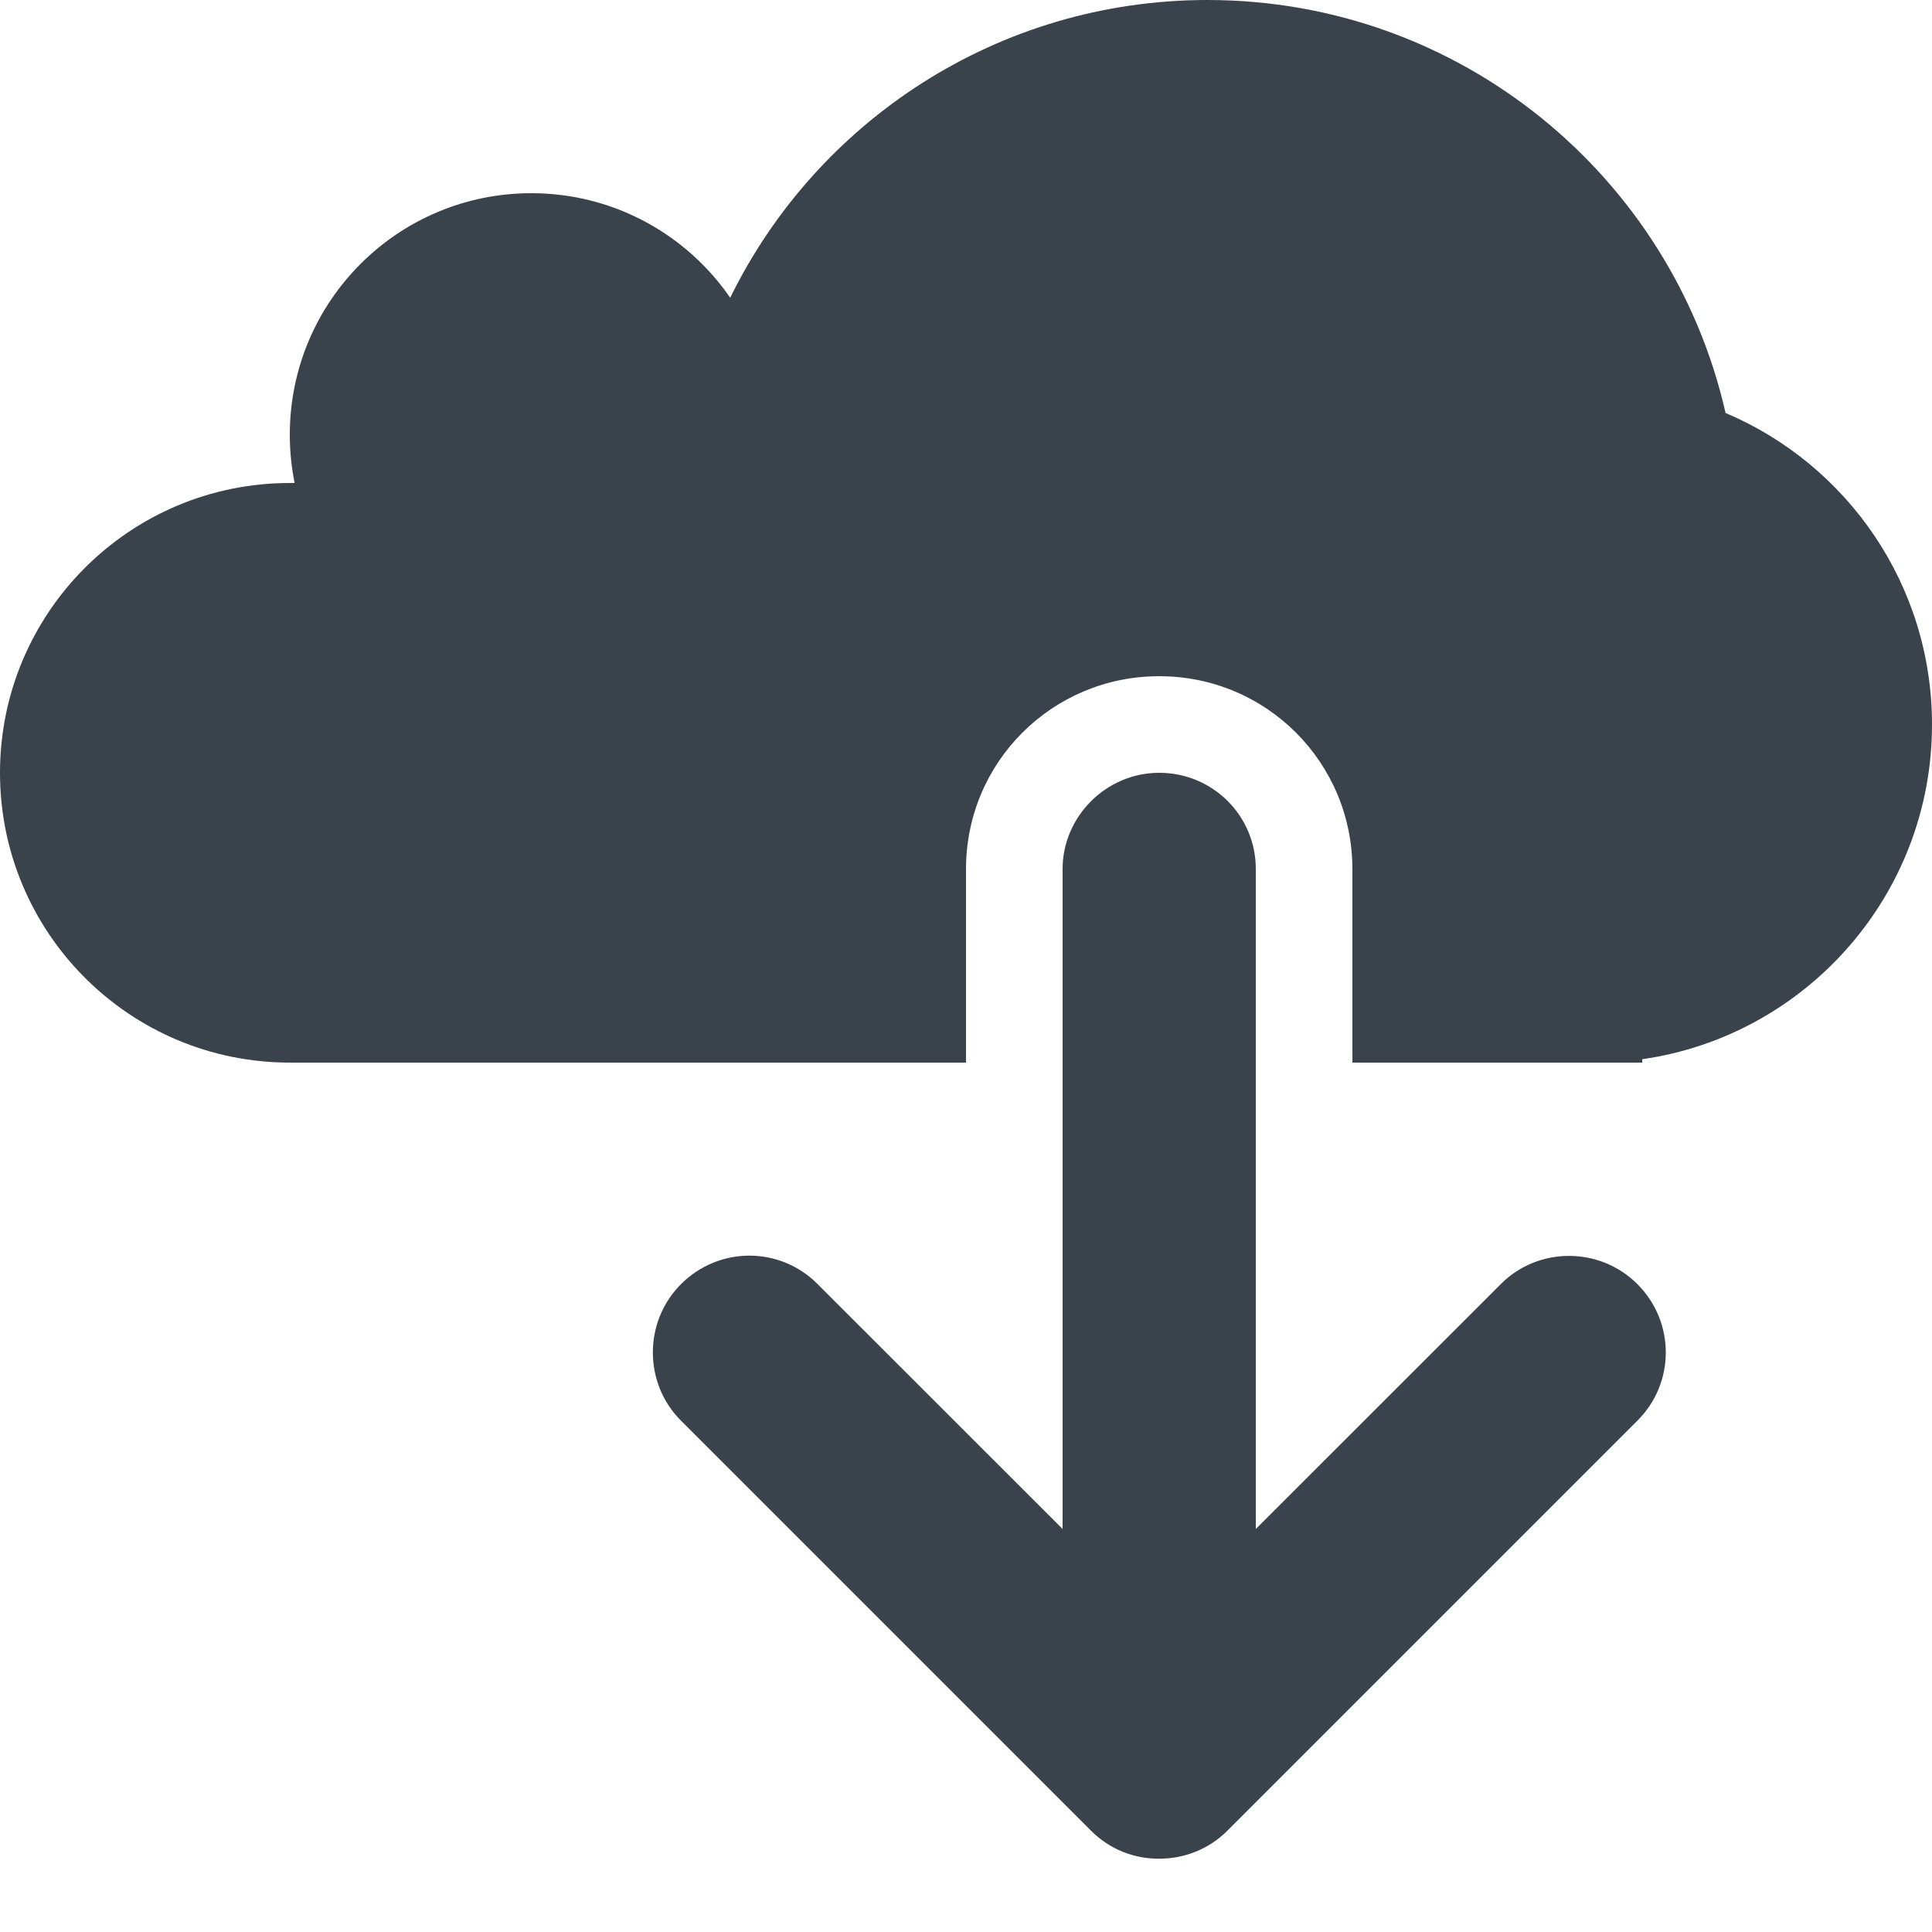 <?xml version="1.0" encoding="UTF-8" standalone="no"?>
<svg width="20px" height="20px" viewBox="0 0 20 20" version="1.1" xmlns="http://www.w3.org/2000/svg" xmlns:xlink="http://www.w3.org/1999/xlink" xmlns:sketch="http://www.bohemiancoding.com/sketch/ns">
    <!-- Generator: Sketch 3.4.2 (15857) - http://www.bohemiancoding.com/sketch -->
    <title>download</title>
    <desc>Created with Sketch.</desc>
    <defs></defs>
    <g id="Page-1" stroke="none" stroke-width="1" fill="none" fill-rule="evenodd" sketch:type="MSPage">
        <g id="download" sketch:type="MSArtboardGroup" transform="translate(-6, -6)" fill="#3A434C">
            <path d="M17,21.828 L17,14.995 C17,14.456 17.448,14 18,14 C18.556,14 19,14.446 19,14.995 L19,21.828 L21.538,19.291 C21.922,18.906 22.559,18.902 22.95,19.293 C23.343,19.686 23.341,20.316 22.952,20.705 L18.705,24.952 C18.513,25.144 18.258,25.241 18.003,25.241 C17.743,25.244 17.489,25.146 17.295,24.952 L13.048,20.705 C12.663,20.32 12.66,19.683 13.05,19.293 C13.443,18.9 14.073,18.901 14.462,19.291 L17,21.828 L17,21.828 L17,21.828 Z M20,17 L23,17 L23,16.965 C24.696,16.722 26,15.263 26,13.5 C26,12.051 25.119,10.807 23.863,10.275 L23.863,10.275 C23.307,7.827 21.117,6 18.5,6 C16.33,6 14.454,7.256 13.559,9.082 L13.559,9.082 C13.108,8.428 12.354,8 11.5,8 C10.119,8 9,9.119 9,10.5 C9,10.671 9.017,10.839 9.05,11 C9.033,11 9.017,11 9,11 C7.343,11 6,12.343 6,14 C6,15.657 7.343,17 9,17 L16,17 L16,14.998 C16,13.887 16.895,13 18,13 C19.112,13 20,13.895 20,14.998 L20,17 L20,17 Z" sketch:type="MSShapeGroup"></path>
        </g>
    </g>
</svg>